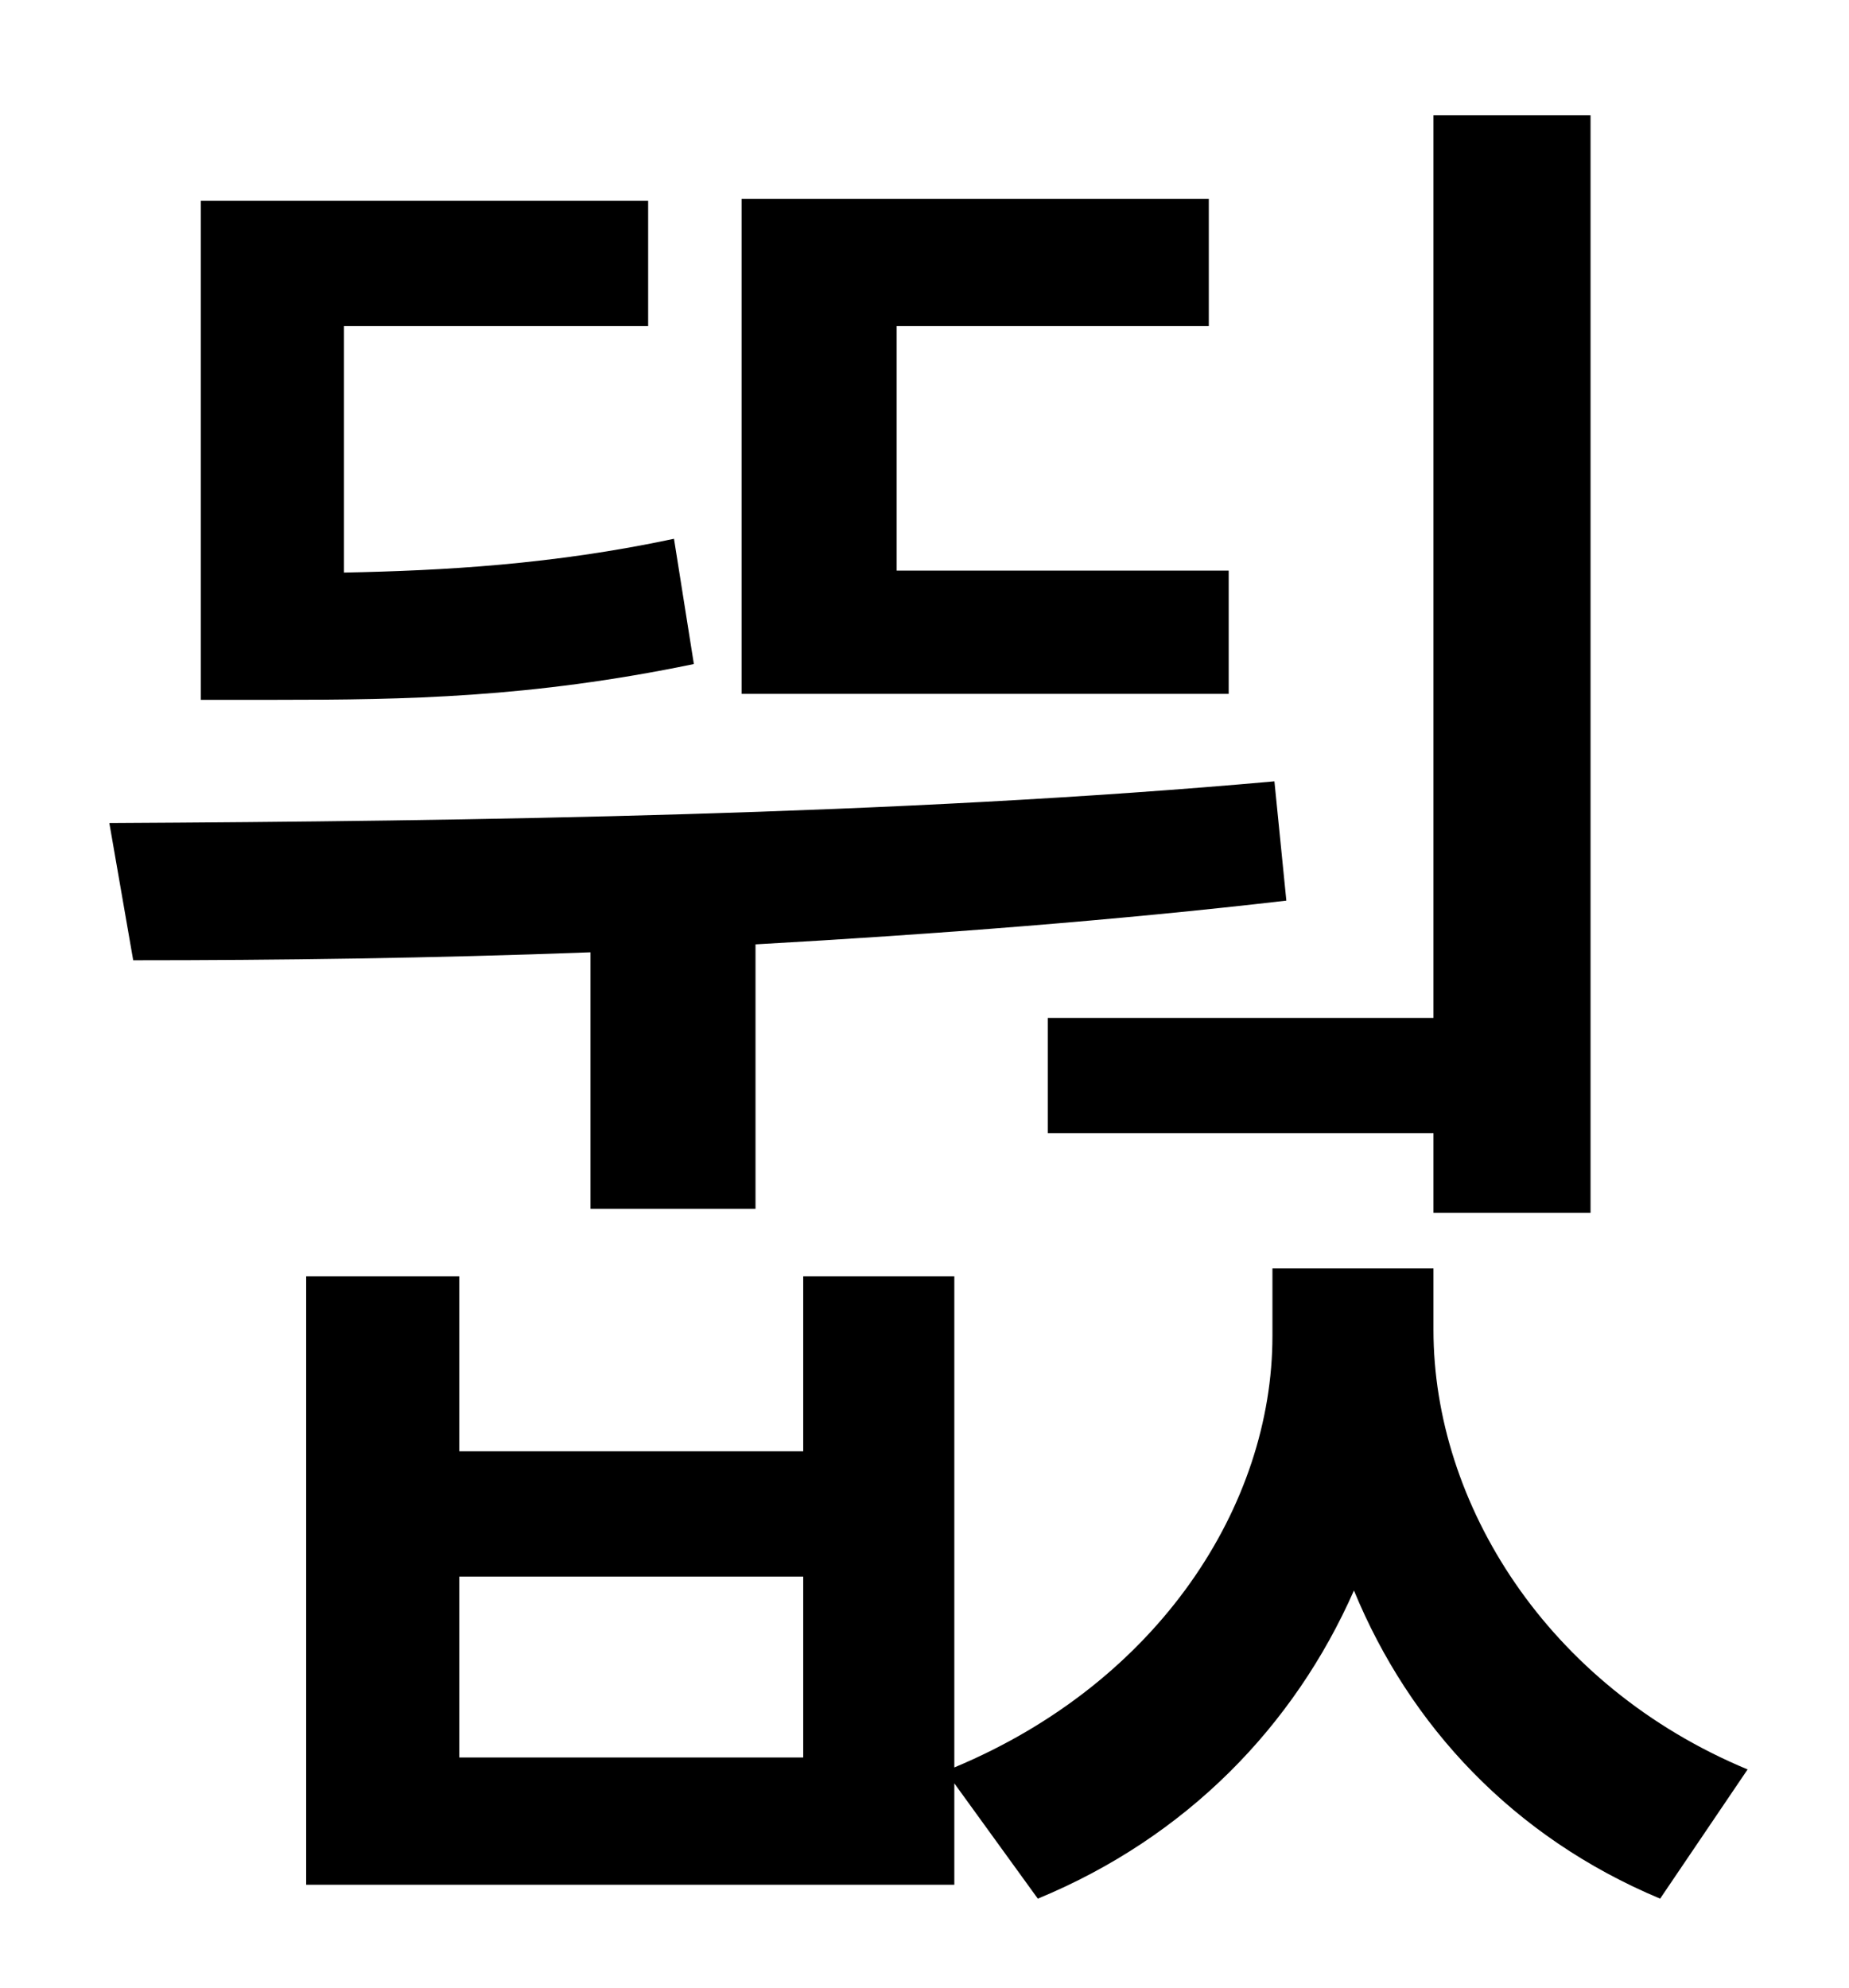 <?xml version="1.0" standalone="no"?>
<!DOCTYPE svg PUBLIC "-//W3C//DTD SVG 1.1//EN" "http://www.w3.org/Graphics/SVG/1.1/DTD/svg11.dtd" >
<svg xmlns="http://www.w3.org/2000/svg" xmlns:xlink="http://www.w3.org/1999/xlink" version="1.1" viewBox="-10 0 930 1000">
   <path fill="currentColor"
d="M517 512h194v-454h79v552h-79v-40h-194v-58zM608 287v62h-245v-249h235v64h-157v123h167zM329 271l10 63c-82 17 -145 18 -210 18h-38v-251h225v63h-153v124c50 -1 105 -4 166 -17zM287 608v-129c-80 3 -158 4 -230 4l-12 -69c181 -1 397 -4 586 -21l6 60
c-86 10 -178 17 -267 22v133h-83zM394 884v-91h-173v91h173zM711 638v31c0 87 57 179 158 221l-44 65c-74 -31 -126 -87 -154 -155c-30 68 -84 124 -159 155l-42 -58v51h-326v-306h77v88h173v-88h76v247c103 -43 160 -132 160 -217v-34h81z" />
</svg>
